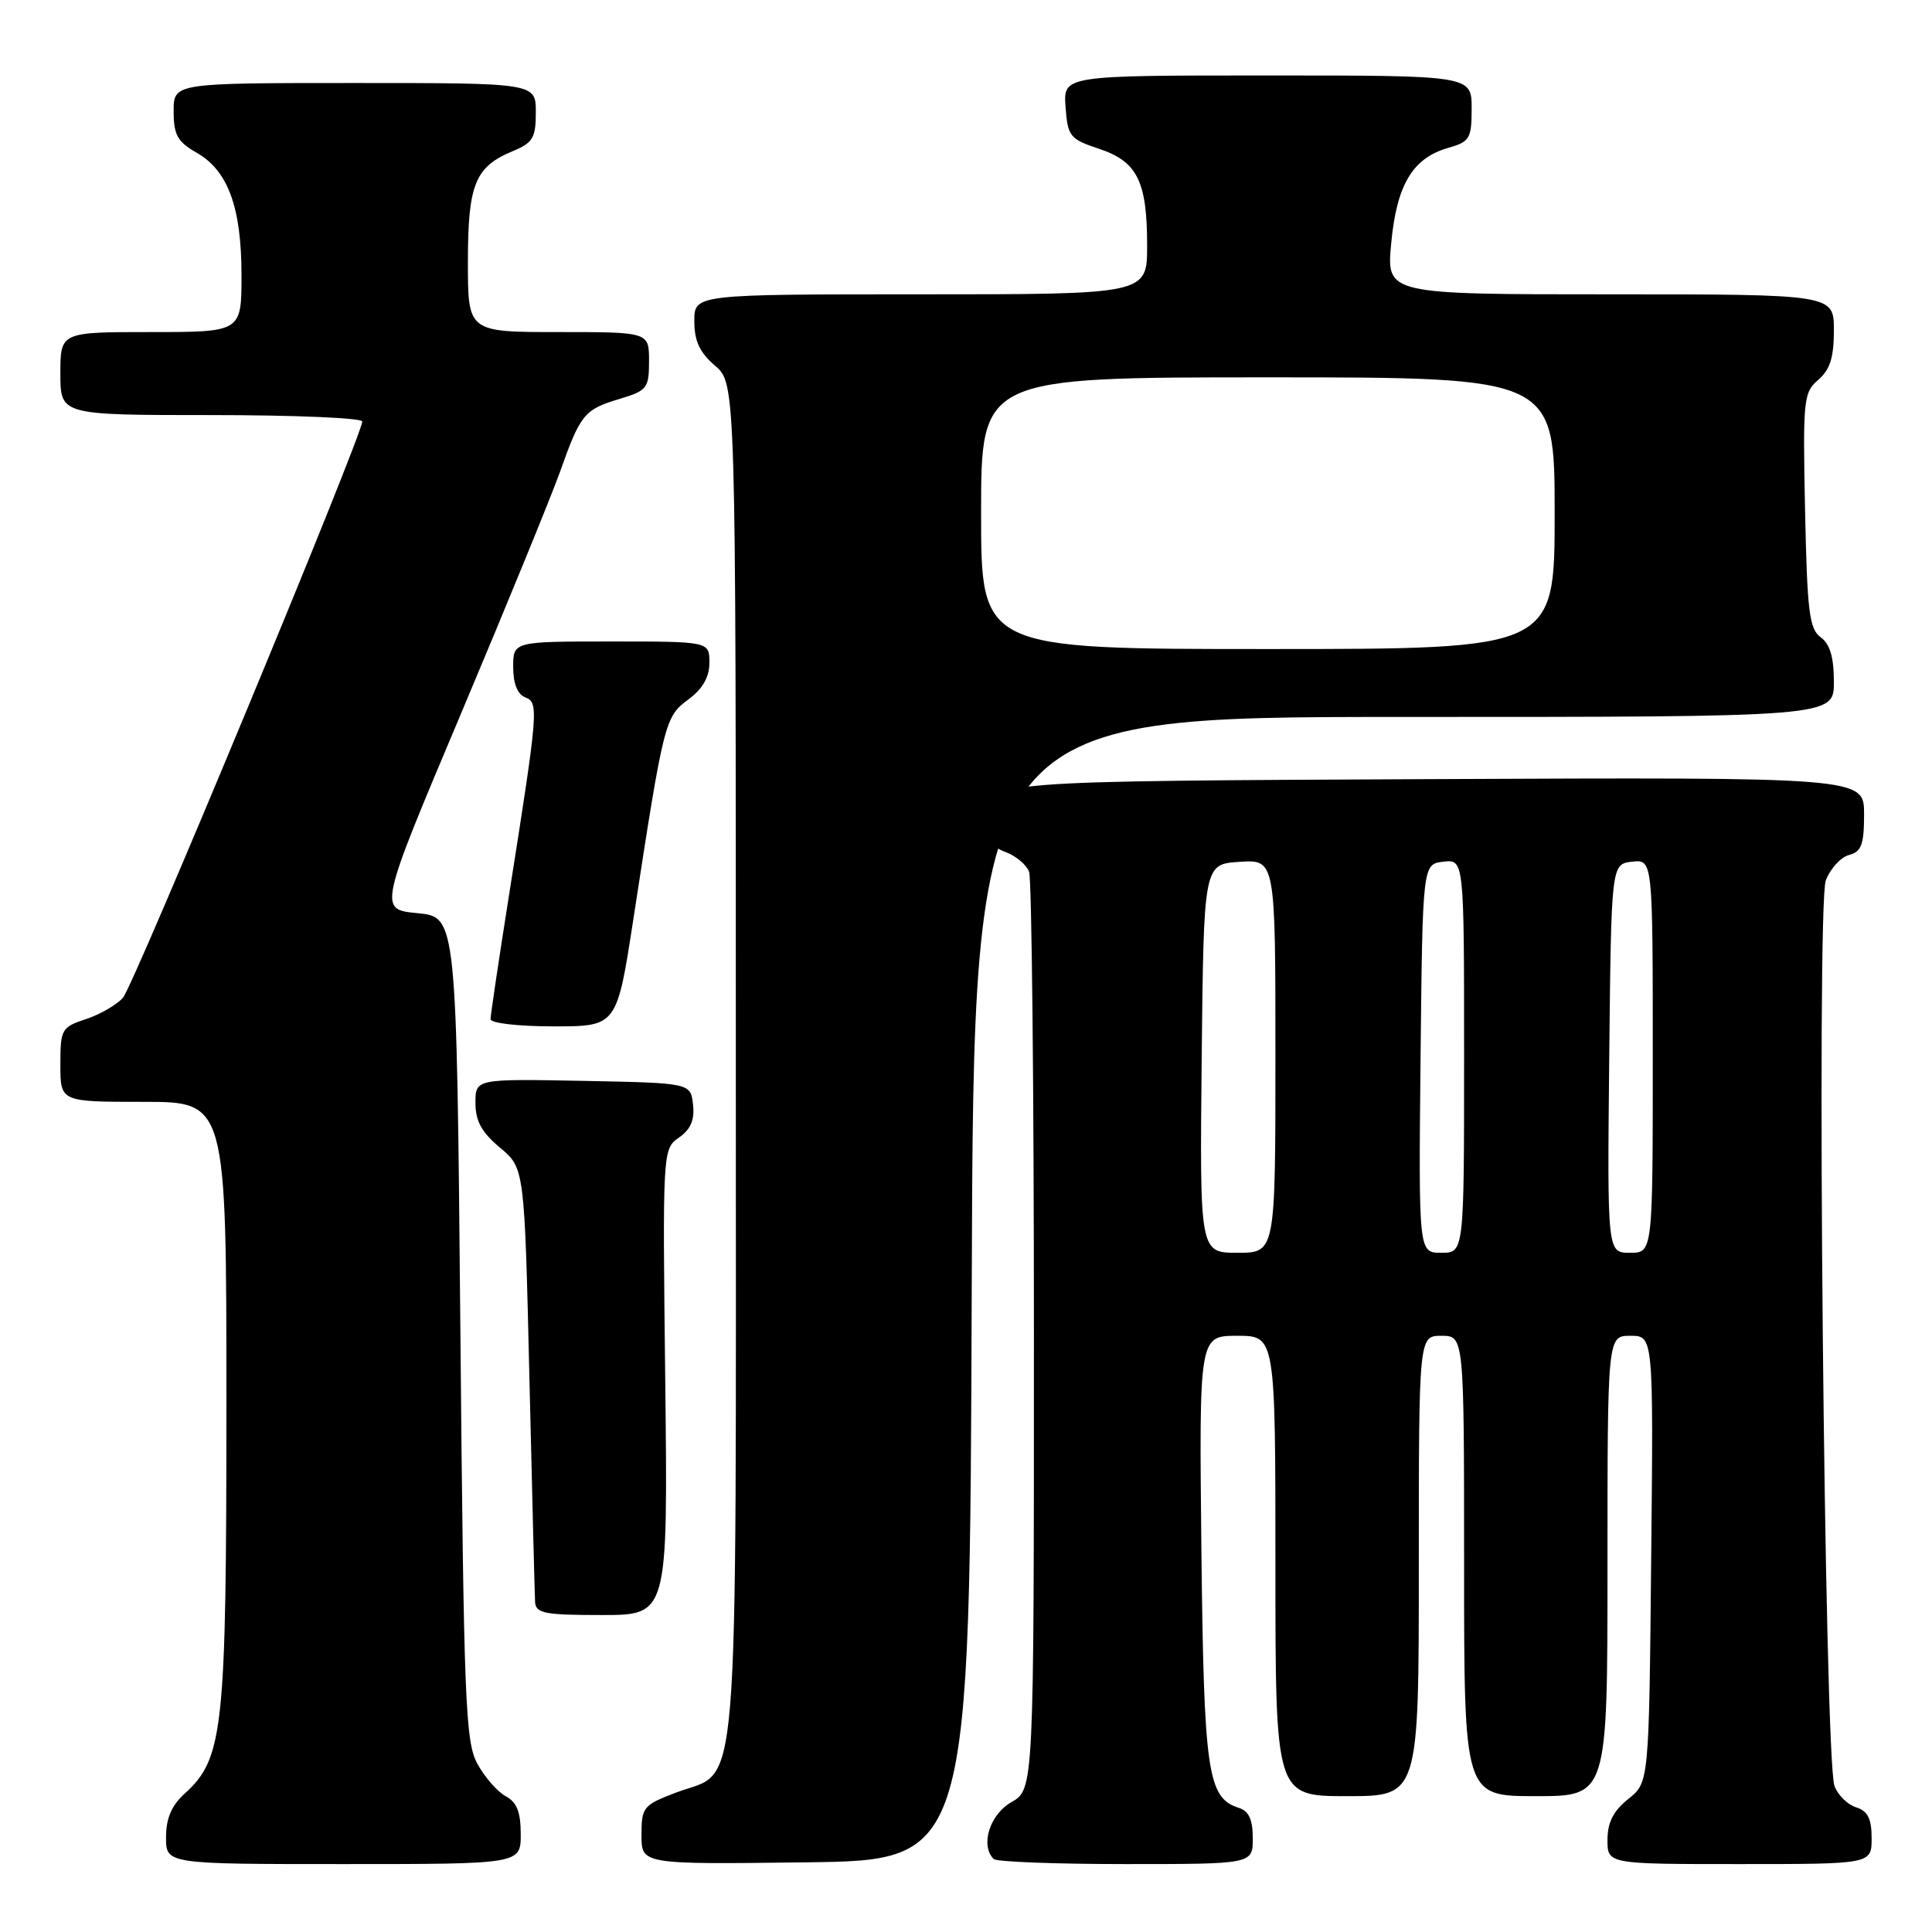 <?xml version="1.0" encoding="UTF-8" standalone="no"?>
<!DOCTYPE svg PUBLIC "-//W3C//DTD SVG 1.1//EN" "http://www.w3.org/Graphics/SVG/1.1/DTD/svg11.dtd" >
<svg xmlns="http://www.w3.org/2000/svg" xmlns:xlink="http://www.w3.org/1999/xlink" version="1.1" viewBox="0 0 256 256">
 <g >
 <path fill="currentColor"
d=" M 69.00 243.04 C 69.00 240.10 68.48 238.79 67.01 238.01 C 65.92 237.42 64.23 235.49 63.26 233.72 C 61.66 230.79 61.45 225.56 61.00 176.00 C 60.50 121.50 60.50 121.50 55.32 121.00 C 50.14 120.50 50.14 120.50 61.11 94.50 C 67.14 80.20 73.03 65.80 74.21 62.50 C 76.92 54.87 77.42 54.25 82.12 52.85 C 85.75 51.76 86.00 51.44 86.00 47.84 C 86.00 44.00 86.00 44.00 74.00 44.00 C 62.00 44.00 62.00 44.00 62.00 34.72 C 62.00 24.41 62.94 22.10 67.96 20.02 C 70.61 18.92 71.00 18.26 71.00 14.88 C 71.00 11.00 71.00 11.00 47.00 11.00 C 23.00 11.00 23.00 11.00 23.01 14.75 C 23.01 17.88 23.52 18.79 26.05 20.23 C 30.21 22.60 32.00 27.47 32.00 36.47 C 32.00 44.00 32.00 44.00 20.00 44.00 C 8.00 44.00 8.00 44.00 8.00 49.50 C 8.00 55.00 8.00 55.00 28.00 55.00 C 39.00 55.00 48.00 55.38 48.00 55.85 C 48.00 57.69 17.72 130.61 16.29 132.21 C 15.45 133.15 13.24 134.43 11.38 135.04 C 8.15 136.11 8.00 136.37 8.00 141.08 C 8.00 146.00 8.00 146.00 19.00 146.00 C 30.00 146.00 30.00 146.00 30.00 185.97 C 30.00 229.37 29.61 233.02 24.43 237.70 C 22.73 239.25 22.00 240.96 22.00 243.45 C 22.00 247.00 22.00 247.00 45.50 247.00 C 69.00 247.00 69.00 247.00 69.00 243.04 Z  M 128.76 170.75 C 129.01 95.00 129.01 95.00 186.01 95.00 C 243.00 95.00 243.00 95.00 243.00 90.36 C 243.00 87.09 242.48 85.34 241.25 84.44 C 239.74 83.34 239.46 81.04 239.18 67.63 C 238.88 52.95 238.97 52.00 240.93 50.33 C 242.49 48.99 243.00 47.37 243.00 43.78 C 243.00 39.00 243.00 39.00 213.36 39.00 C 183.71 39.00 183.71 39.00 184.34 32.26 C 185.06 24.50 187.17 20.96 191.85 19.61 C 194.76 18.78 195.00 18.38 195.00 14.36 C 195.00 10.00 195.00 10.00 167.94 10.00 C 140.89 10.00 140.89 10.00 141.19 14.17 C 141.48 18.08 141.76 18.43 145.61 19.71 C 150.70 21.40 152.00 24.01 152.00 32.55 C 152.00 39.00 152.00 39.00 122.00 39.00 C 92.00 39.00 92.00 39.00 92.00 42.55 C 92.00 45.18 92.71 46.71 94.75 48.46 C 97.50 50.83 97.50 50.83 97.50 140.71 C 97.50 242.11 98.15 234.25 89.54 237.54 C 85.23 239.18 85.00 239.47 85.00 243.16 C 85.00 247.04 85.00 247.04 106.75 246.77 C 128.50 246.50 128.50 246.50 128.76 170.75 Z  M 166.00 243.57 C 166.00 241.11 165.48 239.97 164.15 239.55 C 160.00 238.23 159.52 234.91 159.19 205.25 C 158.89 177.00 158.89 177.00 163.94 177.00 C 169.00 177.00 169.00 177.00 169.00 207.50 C 169.00 238.00 169.00 238.00 178.50 238.00 C 188.00 238.00 188.00 238.00 188.00 207.50 C 188.00 177.00 188.00 177.00 191.00 177.00 C 194.00 177.00 194.00 177.00 194.00 207.50 C 194.00 238.00 194.00 238.00 203.50 238.00 C 213.00 238.00 213.00 238.00 213.00 207.50 C 213.00 177.00 213.00 177.00 216.04 177.00 C 219.09 177.00 219.09 177.00 218.79 206.60 C 218.50 236.19 218.50 236.19 215.75 238.38 C 213.78 239.96 213.00 241.48 213.00 243.79 C 213.00 247.00 213.00 247.00 230.50 247.00 C 248.00 247.00 248.00 247.00 248.00 243.57 C 248.00 240.98 247.49 239.97 245.94 239.48 C 244.81 239.12 243.52 237.85 243.08 236.66 C 241.74 233.08 240.66 119.97 241.93 116.65 C 242.53 115.09 243.92 113.57 245.01 113.29 C 246.65 112.86 247.00 111.92 247.00 107.88 C 247.00 102.98 247.00 102.98 189.25 103.24 C 131.50 103.50 131.50 103.50 131.19 107.75 C 130.92 111.47 131.19 112.12 133.31 112.93 C 134.64 113.43 136.01 114.59 136.36 115.51 C 136.71 116.42 137.00 144.15 137.00 177.13 C 137.00 237.09 137.00 237.09 134.01 238.80 C 131.14 240.43 129.86 244.53 131.67 246.33 C 132.03 246.70 139.91 247.00 149.17 247.00 C 166.00 247.00 166.00 247.00 166.00 243.57 Z  M 88.15 183.13 C 87.79 152.35 87.80 152.26 89.97 150.73 C 91.53 149.64 92.06 148.39 91.83 146.35 C 91.50 143.50 91.50 143.50 77.25 143.22 C 63.00 142.95 63.00 142.95 63.00 146.15 C 63.00 148.54 63.82 150.04 66.25 152.07 C 69.50 154.78 69.50 154.78 70.15 182.64 C 70.51 197.96 70.85 211.29 70.90 212.25 C 70.99 213.78 72.12 214.00 79.75 214.00 C 88.50 214.00 88.50 214.00 88.15 183.13 Z  M 83.93 121.75 C 87.95 95.59 88.10 94.98 91.19 92.70 C 93.11 91.28 94.00 89.73 94.00 87.81 C 94.00 85.00 94.00 85.00 81.00 85.00 C 68.00 85.00 68.00 85.00 68.00 88.39 C 68.00 90.57 68.57 92.00 69.59 92.40 C 71.42 93.10 71.34 93.99 67.42 118.79 C 66.09 127.21 65.00 134.52 65.00 135.04 C 65.00 135.58 68.71 136.00 73.37 136.00 C 81.74 136.00 81.74 136.00 83.93 121.75 Z  M 130.00 68.00 C 130.00 50.00 130.00 50.00 168.00 50.00 C 206.00 50.00 206.00 50.00 206.00 68.00 C 206.00 86.00 206.00 86.00 168.00 86.00 C 130.00 86.00 130.00 86.00 130.00 68.00 Z  M 159.23 140.25 C 159.50 114.50 159.50 114.50 164.25 114.20 C 169.00 113.89 169.00 113.89 169.00 139.95 C 169.00 166.00 169.00 166.00 163.98 166.00 C 158.97 166.00 158.97 166.00 159.23 140.25 Z  M 188.23 140.25 C 188.50 114.50 188.50 114.50 191.25 114.18 C 194.00 113.87 194.00 113.87 194.00 139.93 C 194.00 166.00 194.00 166.00 190.98 166.00 C 187.97 166.00 187.97 166.00 188.23 140.25 Z  M 213.23 140.25 C 213.50 114.50 213.50 114.50 216.25 114.18 C 219.00 113.87 219.00 113.87 219.00 139.93 C 219.00 166.00 219.00 166.00 215.98 166.00 C 212.97 166.00 212.97 166.00 213.23 140.25 Z "/>
</g>
</svg>